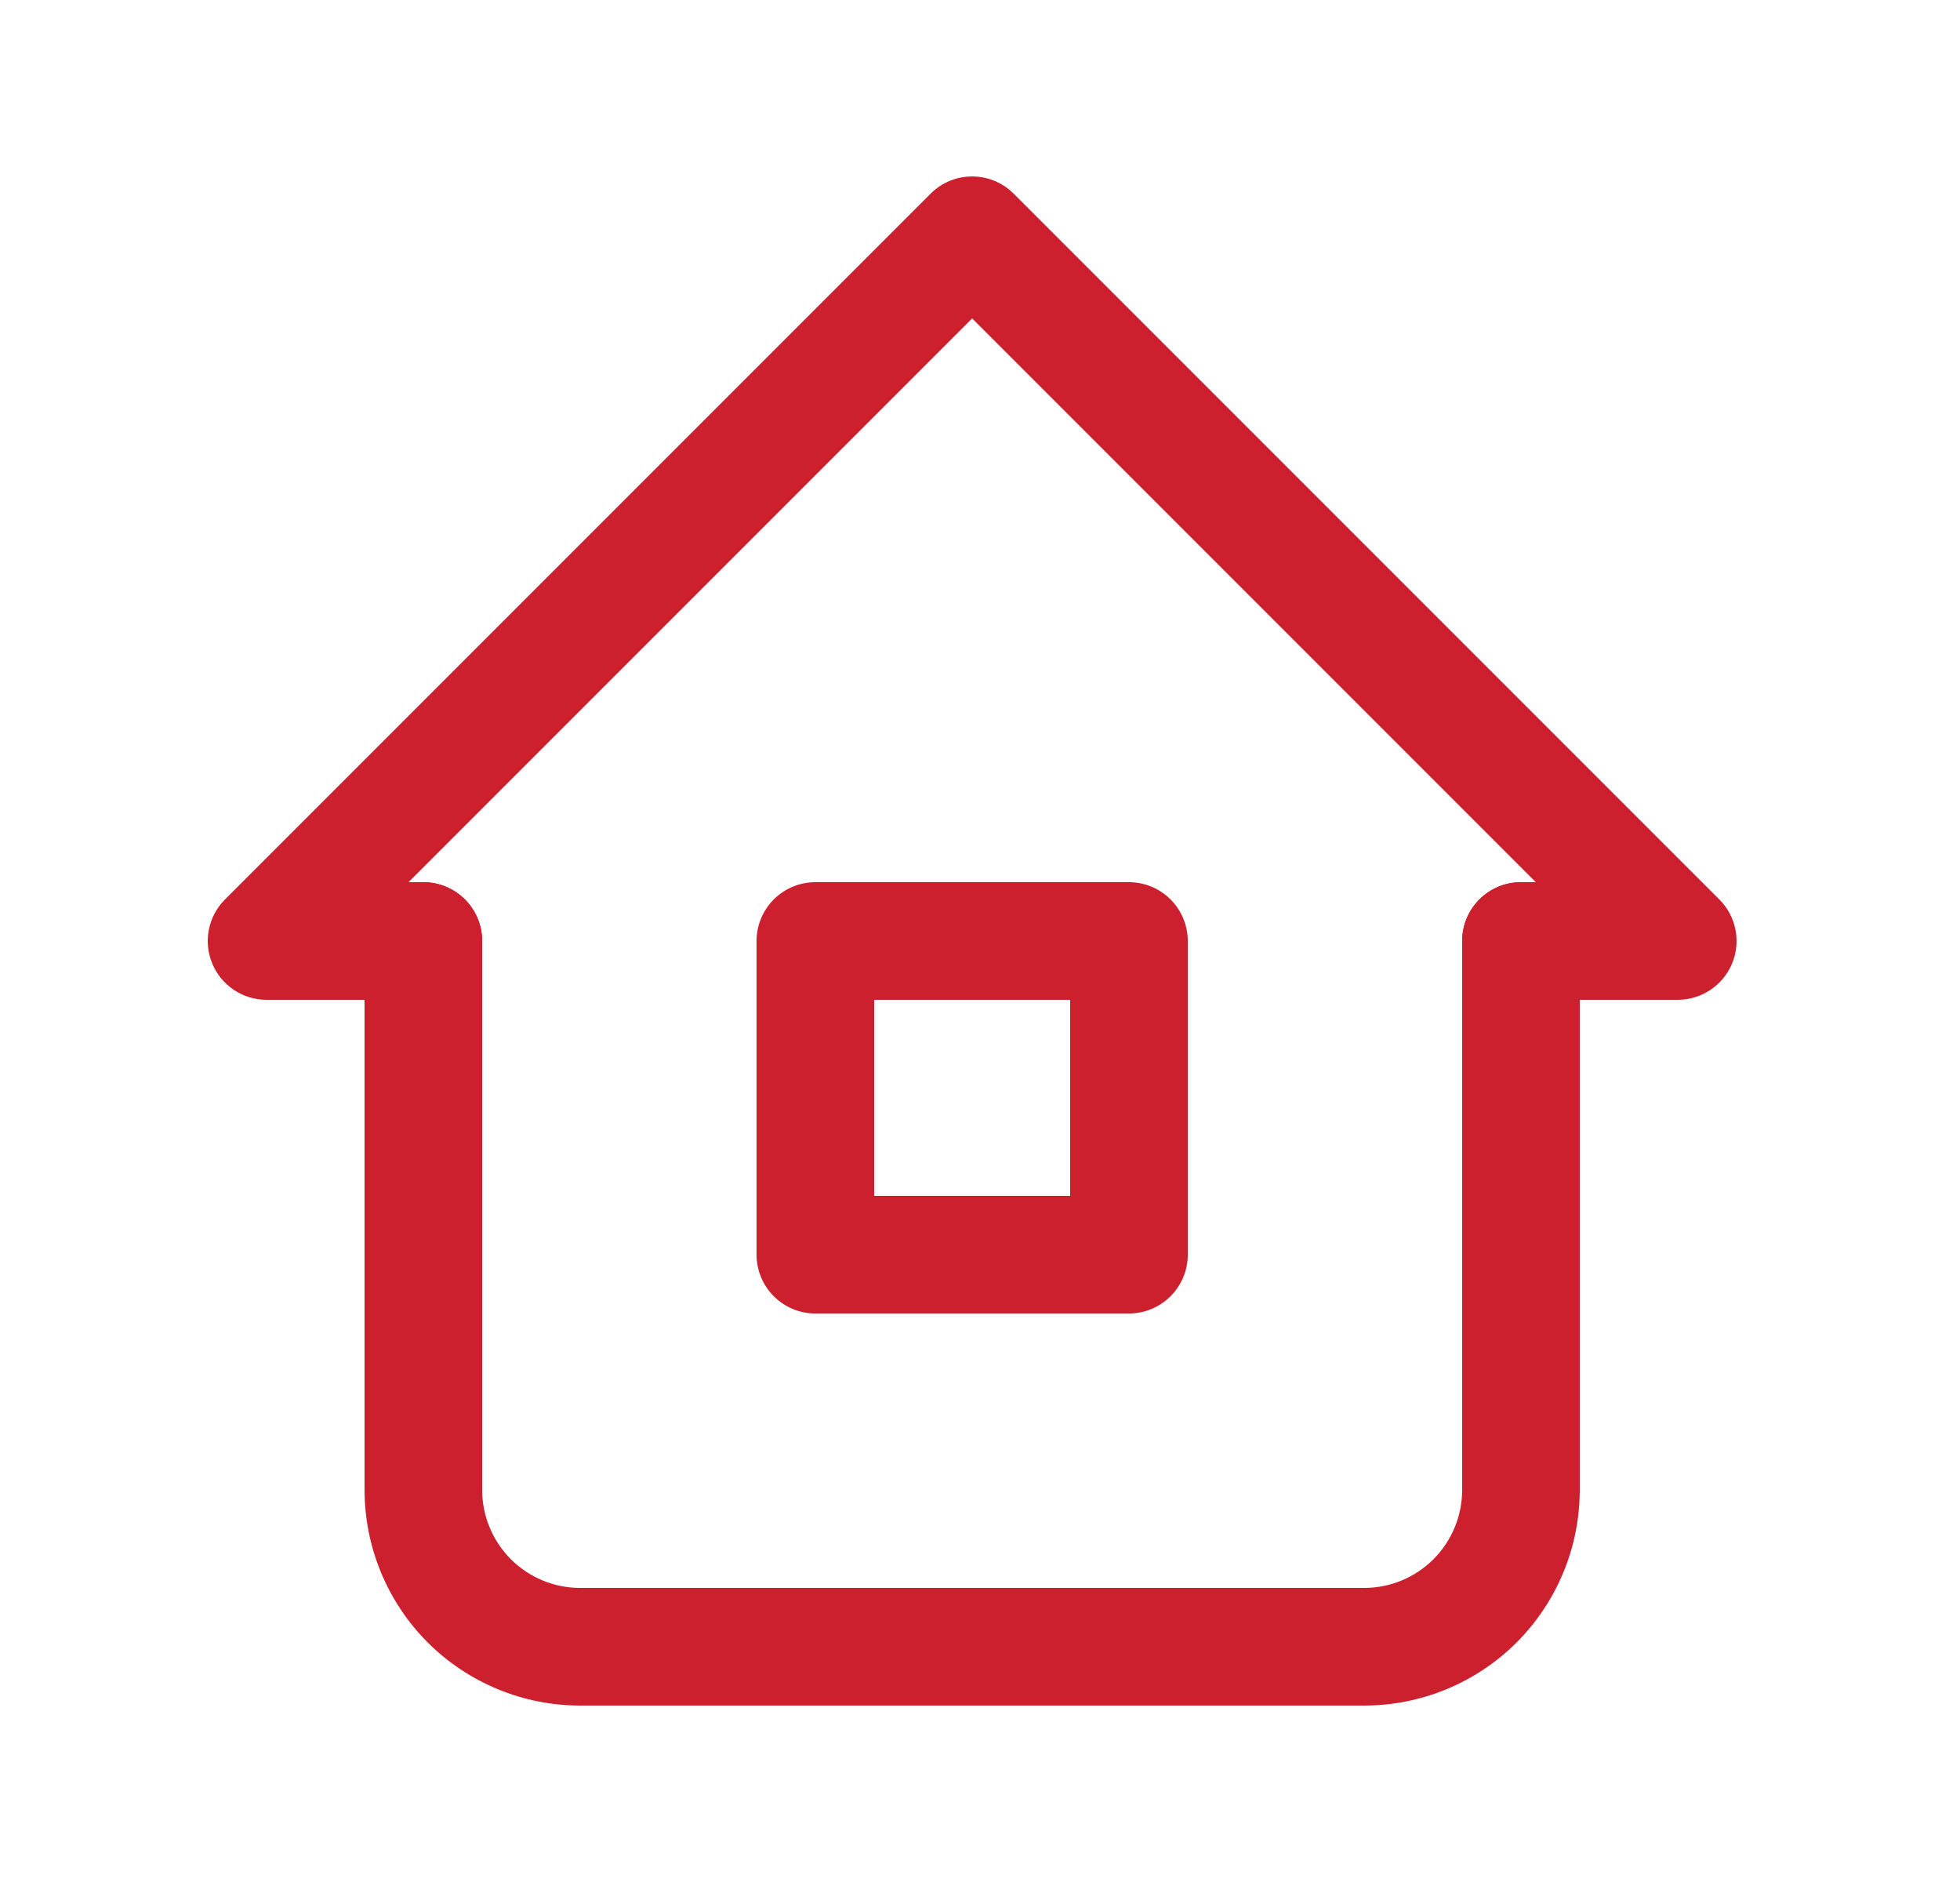 <svg width="25" height="24" viewBox="0 0 25 24" fill="none" xmlns="http://www.w3.org/2000/svg">
<path fill-rule="evenodd" clip-rule="evenodd" d="M11.87 2.47C12.162 2.177 12.637 2.177 12.93 2.47L21.93 11.47C22.145 11.684 22.209 12.007 22.093 12.287C21.977 12.567 21.703 12.75 21.4 12.75H19.4C18.986 12.75 18.65 12.414 18.65 12C18.65 11.586 18.986 11.25 19.4 11.25H19.589L12.4 4.061L5.211 11.25H5.4C5.814 11.25 6.15 11.586 6.15 12C6.15 12.414 5.814 12.75 5.4 12.75H3.4C3.097 12.75 2.823 12.567 2.707 12.287C2.591 12.007 2.655 11.684 2.87 11.47L11.87 2.47Z" fill="#CD202E"/>
<path fill-rule="evenodd" clip-rule="evenodd" d="M5.4 11.25C5.814 11.25 6.15 11.586 6.15 12V19C6.15 19.331 6.282 19.649 6.516 19.884C6.751 20.118 7.068 20.25 7.4 20.25H17.4C17.732 20.25 18.049 20.118 18.284 19.884C18.518 19.649 18.65 19.331 18.65 19V12C18.65 11.586 18.986 11.25 19.4 11.25C19.814 11.25 20.15 11.586 20.15 12V19C20.15 19.729 19.86 20.429 19.345 20.945C18.829 21.46 18.129 21.75 17.4 21.75H7.4C6.671 21.75 5.971 21.46 5.455 20.945C4.94 20.429 4.65 19.729 4.65 19V12C4.65 11.586 4.986 11.25 5.4 11.25Z" fill="#CD202E"/>
<path fill-rule="evenodd" clip-rule="evenodd" d="M9.65 12C9.65 11.586 9.986 11.25 10.4 11.25H14.4C14.814 11.25 15.15 11.586 15.15 12V16C15.15 16.414 14.814 16.75 14.4 16.75H10.4C9.986 16.75 9.65 16.414 9.65 16V12ZM11.15 12.75V15.25H13.65V12.75H11.15Z" fill="#CD202E"/>
</svg>
